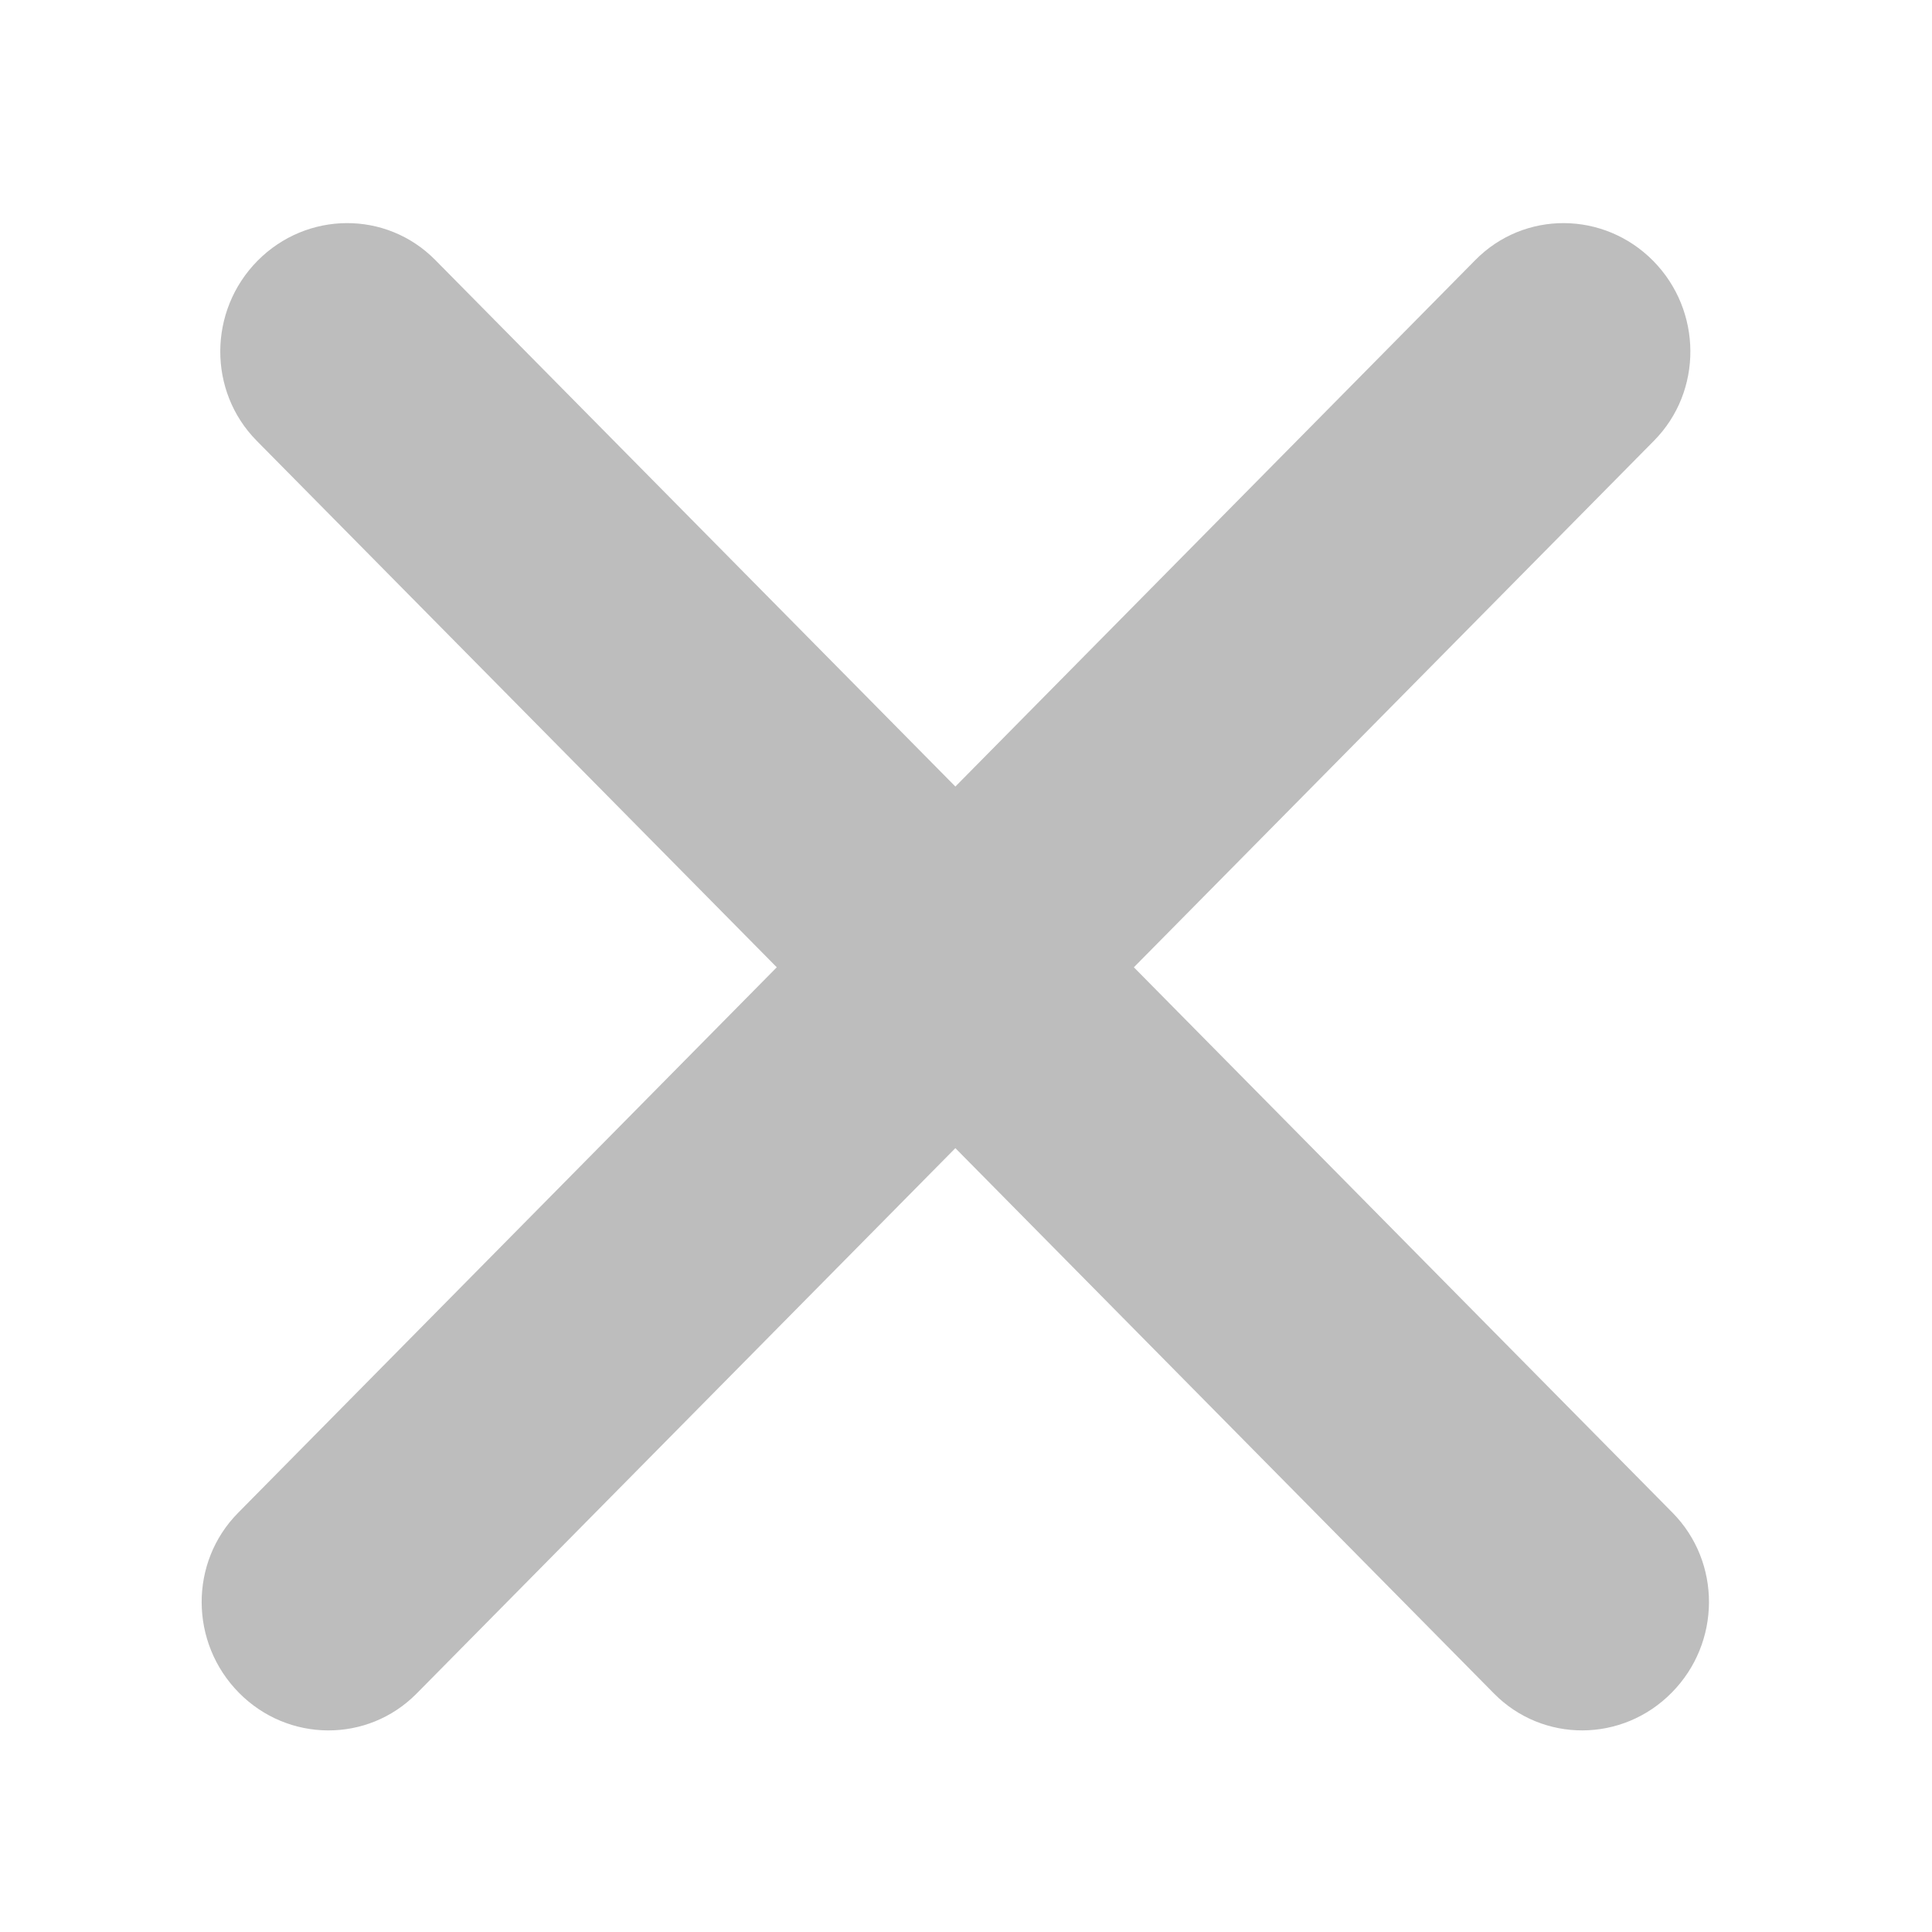 <svg width="18" height="18" viewBox="0 0 18 18" fill="none" xmlns="http://www.w3.org/2000/svg">
<path fill-rule="evenodd" clip-rule="evenodd" d="M15.575 15.77C16.035 15.305 16.038 14.555 15.583 14.094L10.564 9.012L15.41 4.106C15.865 3.646 15.861 2.895 15.402 2.43C14.942 1.965 14.201 1.961 13.746 2.422L8.901 7.328L4.055 2.422C3.6 1.961 2.859 1.965 2.399 2.43C1.94 2.895 1.936 3.645 2.391 4.106L7.237 9.012L2.218 14.095C1.763 14.555 1.766 15.305 2.226 15.771C2.685 16.236 3.426 16.239 3.881 15.779L8.901 10.697L13.92 15.779C14.375 16.239 15.116 16.236 15.575 15.77Z" fill="#222222" fill-opacity="0.3"/>
</svg>

